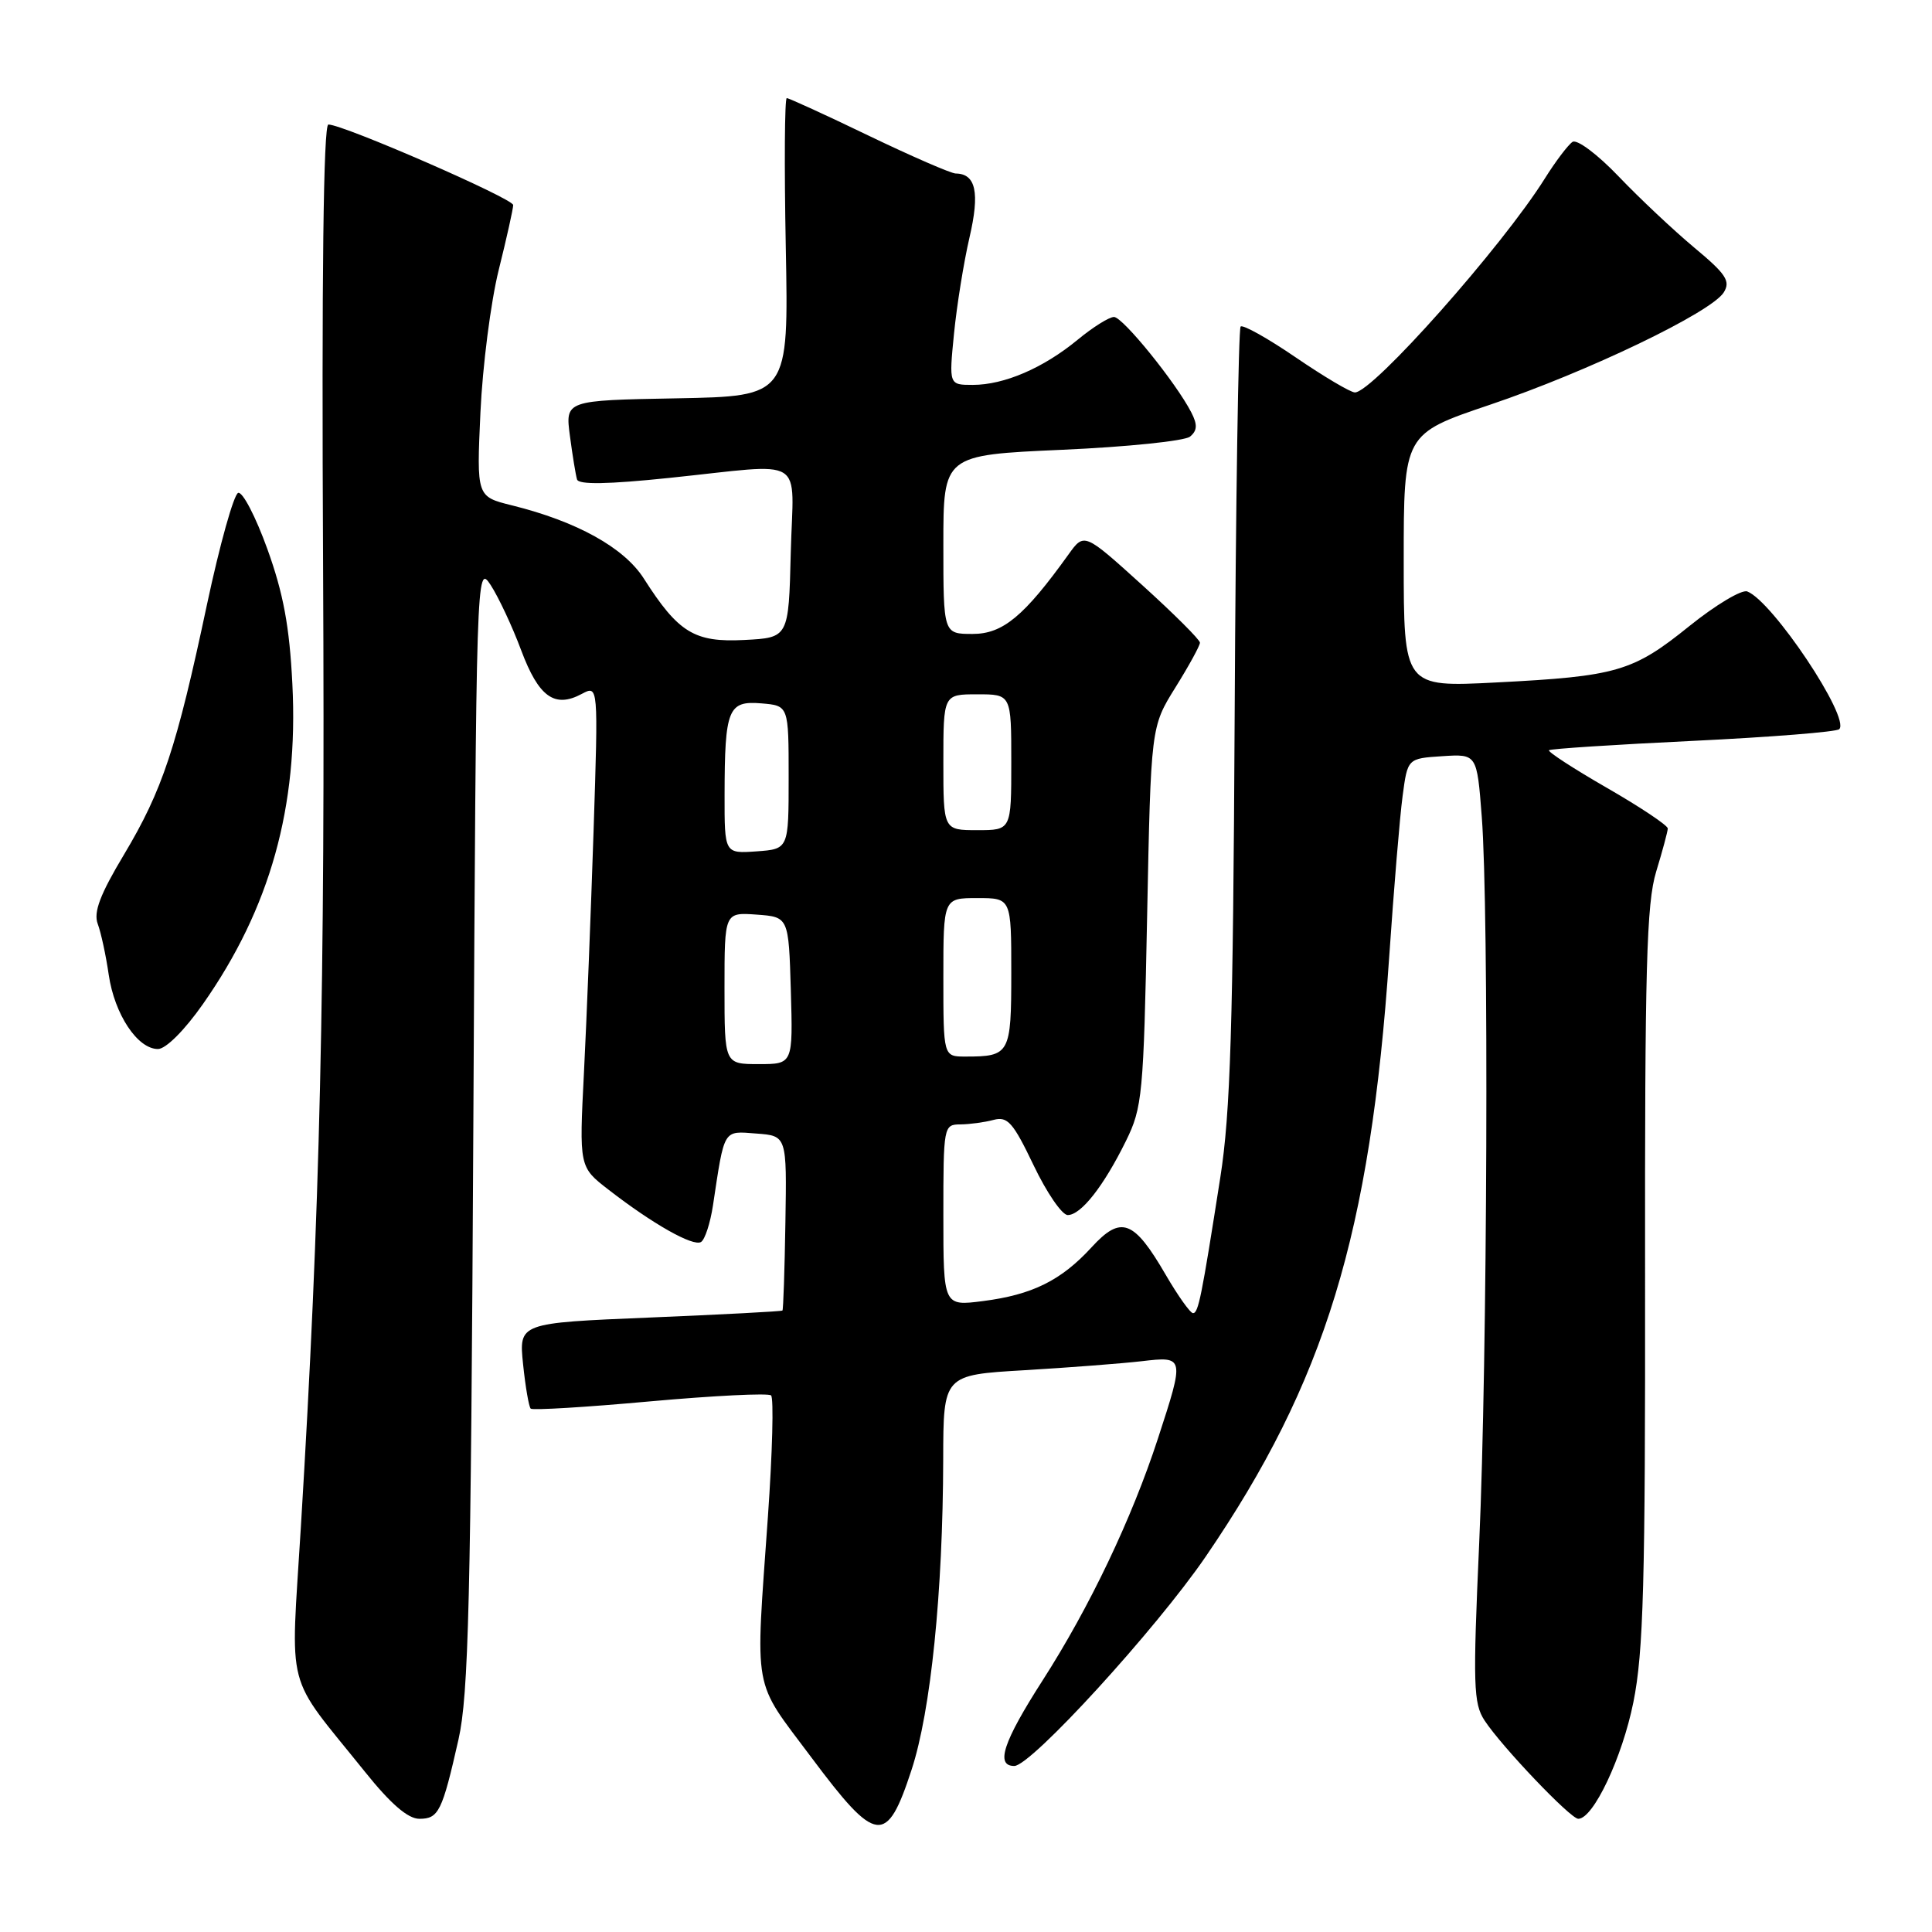 <?xml version="1.0" encoding="UTF-8" standalone="no"?>
<!DOCTYPE svg PUBLIC "-//W3C//DTD SVG 1.1//EN" "http://www.w3.org/Graphics/SVG/1.1/DTD/svg11.dtd" >
<svg xmlns="http://www.w3.org/2000/svg" xmlns:xlink="http://www.w3.org/1999/xlink" version="1.1" viewBox="0 0 256 256">
 <g >
 <path fill="currentColor"
d=" M 120.79 234.50 C 123.34 226.72 124.94 210.99 124.98 193.35 C 125.00 182.19 125.00 182.19 135.75 181.56 C 141.66 181.21 148.64 180.67 151.25 180.37 C 156.97 179.70 156.98 179.74 153.43 190.62 C 149.97 201.23 144.37 212.98 138.14 222.68 C 132.92 230.82 131.87 234.00 134.40 234.00 C 136.62 234.00 153.17 215.89 159.76 206.26 C 175.58 183.11 181.57 163.55 184.08 126.74 C 184.69 117.81 185.48 108.25 185.85 105.50 C 186.51 100.50 186.51 100.50 191.10 100.20 C 195.70 99.90 195.70 99.90 196.34 108.20 C 197.30 120.49 197.09 180.38 196.00 204.47 C 195.16 223.30 195.23 225.70 196.71 227.97 C 198.98 231.43 208.10 241.00 209.13 241.00 C 211.12 241.00 214.95 232.90 216.43 225.56 C 217.77 218.91 218.02 209.80 217.98 169.06 C 217.94 128.27 218.17 119.70 219.45 115.50 C 220.29 112.75 220.98 110.17 220.99 109.78 C 221.00 109.38 217.38 106.96 212.95 104.41 C 208.52 101.86 205.06 99.61 205.25 99.41 C 205.45 99.22 214.03 98.66 224.33 98.17 C 234.64 97.67 243.36 96.98 243.71 96.62 C 245.20 95.13 234.87 79.65 231.52 78.37 C 230.79 78.09 227.34 80.15 223.86 82.95 C 216.36 89.00 214.26 89.61 198.25 90.43 C 186.00 91.06 186.00 91.06 186.00 74.27 C 186.00 57.49 186.00 57.49 197.43 53.63 C 210.38 49.26 226.77 41.38 228.41 38.74 C 229.33 37.25 228.72 36.32 224.50 32.81 C 221.75 30.51 217.24 26.27 214.47 23.37 C 211.68 20.45 208.96 18.42 208.37 18.80 C 207.78 19.19 206.13 21.37 204.70 23.65 C 199.06 32.66 181.89 52.00 179.53 52.00 C 178.96 52.00 175.45 49.92 171.71 47.37 C 167.98 44.82 164.69 42.98 164.39 43.27 C 164.10 43.57 163.74 66.69 163.60 94.65 C 163.39 135.92 163.04 147.48 161.70 156.00 C 159.21 171.92 158.79 174.00 158.08 174.00 C 157.72 174.00 156.09 171.71 154.46 168.91 C 150.23 161.63 148.55 161.01 144.65 165.26 C 140.61 169.67 136.79 171.56 130.25 172.40 C 125.00 173.07 125.00 173.07 125.00 161.03 C 125.00 149.22 125.04 149.00 127.25 148.99 C 128.49 148.98 130.47 148.71 131.66 148.39 C 133.51 147.90 134.24 148.72 136.96 154.41 C 138.69 158.03 140.72 161.00 141.48 161.00 C 143.24 161.00 146.24 157.18 149.19 151.19 C 151.37 146.77 151.53 145.07 152.00 121.41 C 152.50 96.31 152.50 96.31 155.75 91.09 C 157.54 88.22 159.00 85.55 159.00 85.16 C 159.00 84.77 155.55 81.33 151.33 77.51 C 143.66 70.57 143.66 70.57 141.58 73.47 C 135.70 81.66 132.88 84.00 128.88 84.00 C 125.00 84.00 125.00 84.00 125.00 72.15 C 125.00 60.30 125.00 60.30 140.71 59.60 C 149.35 59.22 156.99 58.43 157.69 57.85 C 158.65 57.05 158.69 56.27 157.85 54.64 C 155.82 50.70 148.77 42.00 147.61 42.00 C 146.97 42.00 144.80 43.36 142.78 45.03 C 138.24 48.77 133.06 51.00 128.90 51.00 C 125.74 51.00 125.74 51.00 126.41 44.22 C 126.78 40.49 127.70 34.76 128.46 31.48 C 129.85 25.51 129.31 23.02 126.63 22.99 C 126.01 22.98 120.83 20.73 115.13 17.99 C 109.43 15.24 104.53 13.00 104.25 13.00 C 103.97 13.00 103.91 21.89 104.12 32.75 C 104.50 52.50 104.50 52.50 89.69 52.78 C 74.89 53.05 74.89 53.05 75.52 57.78 C 75.86 60.37 76.29 62.97 76.46 63.53 C 76.67 64.24 80.56 64.17 88.64 63.33 C 107.18 61.41 105.11 60.14 104.78 73.25 C 104.50 84.50 104.50 84.50 98.62 84.80 C 92.02 85.14 89.89 83.84 85.31 76.66 C 82.70 72.57 76.46 69.10 67.82 66.96 C 63.15 65.80 63.15 65.80 63.66 54.65 C 63.94 48.52 65.03 40.02 66.08 35.78 C 67.14 31.53 68.00 27.65 68.00 27.17 C 68.00 26.31 45.49 16.50 43.51 16.50 C 42.86 16.50 42.61 36.72 42.81 75.00 C 43.09 131.44 42.42 160.32 39.87 202.28 C 38.51 224.78 37.62 221.40 48.34 234.75 C 51.77 239.03 54.05 241.00 55.57 241.00 C 58.12 241.00 58.59 240.05 60.75 230.50 C 62.09 224.55 62.39 212.34 62.72 149.06 C 63.10 75.48 63.13 74.65 65.01 77.51 C 66.05 79.11 67.88 83.00 69.06 86.17 C 71.38 92.36 73.49 93.88 77.10 91.94 C 79.28 90.78 79.28 90.78 78.65 110.14 C 78.30 120.79 77.73 135.15 77.38 142.06 C 76.74 154.63 76.74 154.63 80.62 157.63 C 86.48 162.18 91.85 165.21 92.89 164.57 C 93.41 164.25 94.11 162.08 94.47 159.74 C 96.02 149.46 95.78 149.86 100.22 150.20 C 104.26 150.50 104.26 150.50 104.07 161.97 C 103.97 168.29 103.79 173.54 103.68 173.65 C 103.57 173.77 95.66 174.18 86.11 174.58 C 68.75 175.30 68.75 175.30 69.31 180.76 C 69.62 183.76 70.08 186.41 70.32 186.65 C 70.56 186.89 77.67 186.46 86.13 185.69 C 94.58 184.93 101.80 184.57 102.17 184.90 C 102.54 185.23 102.35 192.47 101.75 201.00 C 100.08 224.76 99.64 222.33 107.49 232.84 C 116.14 244.42 117.49 244.59 120.79 234.50 Z  M 26.90 133.03 C 35.80 120.34 39.56 106.89 38.74 90.63 C 38.36 82.98 37.54 78.60 35.42 72.73 C 33.88 68.46 32.14 65.12 31.56 65.31 C 30.98 65.51 29.12 72.15 27.43 80.08 C 23.39 99.11 21.53 104.70 16.44 113.22 C 13.26 118.52 12.37 120.87 12.95 122.42 C 13.38 123.56 14.04 126.61 14.41 129.18 C 15.18 134.41 18.22 139.00 20.93 139.00 C 21.97 139.00 24.45 136.53 26.90 133.03 Z  M 96.00 130.94 C 96.00 120.89 96.00 120.89 100.25 121.19 C 104.50 121.50 104.50 121.50 104.79 131.25 C 105.07 141.00 105.07 141.00 100.54 141.00 C 96.00 141.00 96.00 141.00 96.00 130.94 Z  M 125.00 129.50 C 125.00 119.00 125.00 119.00 129.50 119.00 C 134.00 119.00 134.00 119.00 134.00 128.89 C 134.00 139.66 133.81 140.00 127.92 140.00 C 125.00 140.00 125.00 140.00 125.00 129.50 Z  M 96.01 105.31 C 96.03 93.93 96.48 92.83 100.88 93.20 C 104.50 93.50 104.50 93.50 104.50 103.00 C 104.50 112.50 104.50 112.50 100.25 112.81 C 96.00 113.11 96.00 113.11 96.01 105.31 Z  M 125.00 101.00 C 125.00 92.00 125.00 92.00 129.50 92.00 C 134.00 92.00 134.00 92.00 134.00 101.00 C 134.00 110.00 134.00 110.00 129.50 110.00 C 125.00 110.00 125.00 110.00 125.00 101.00 Z "/>
</g>
</svg>
